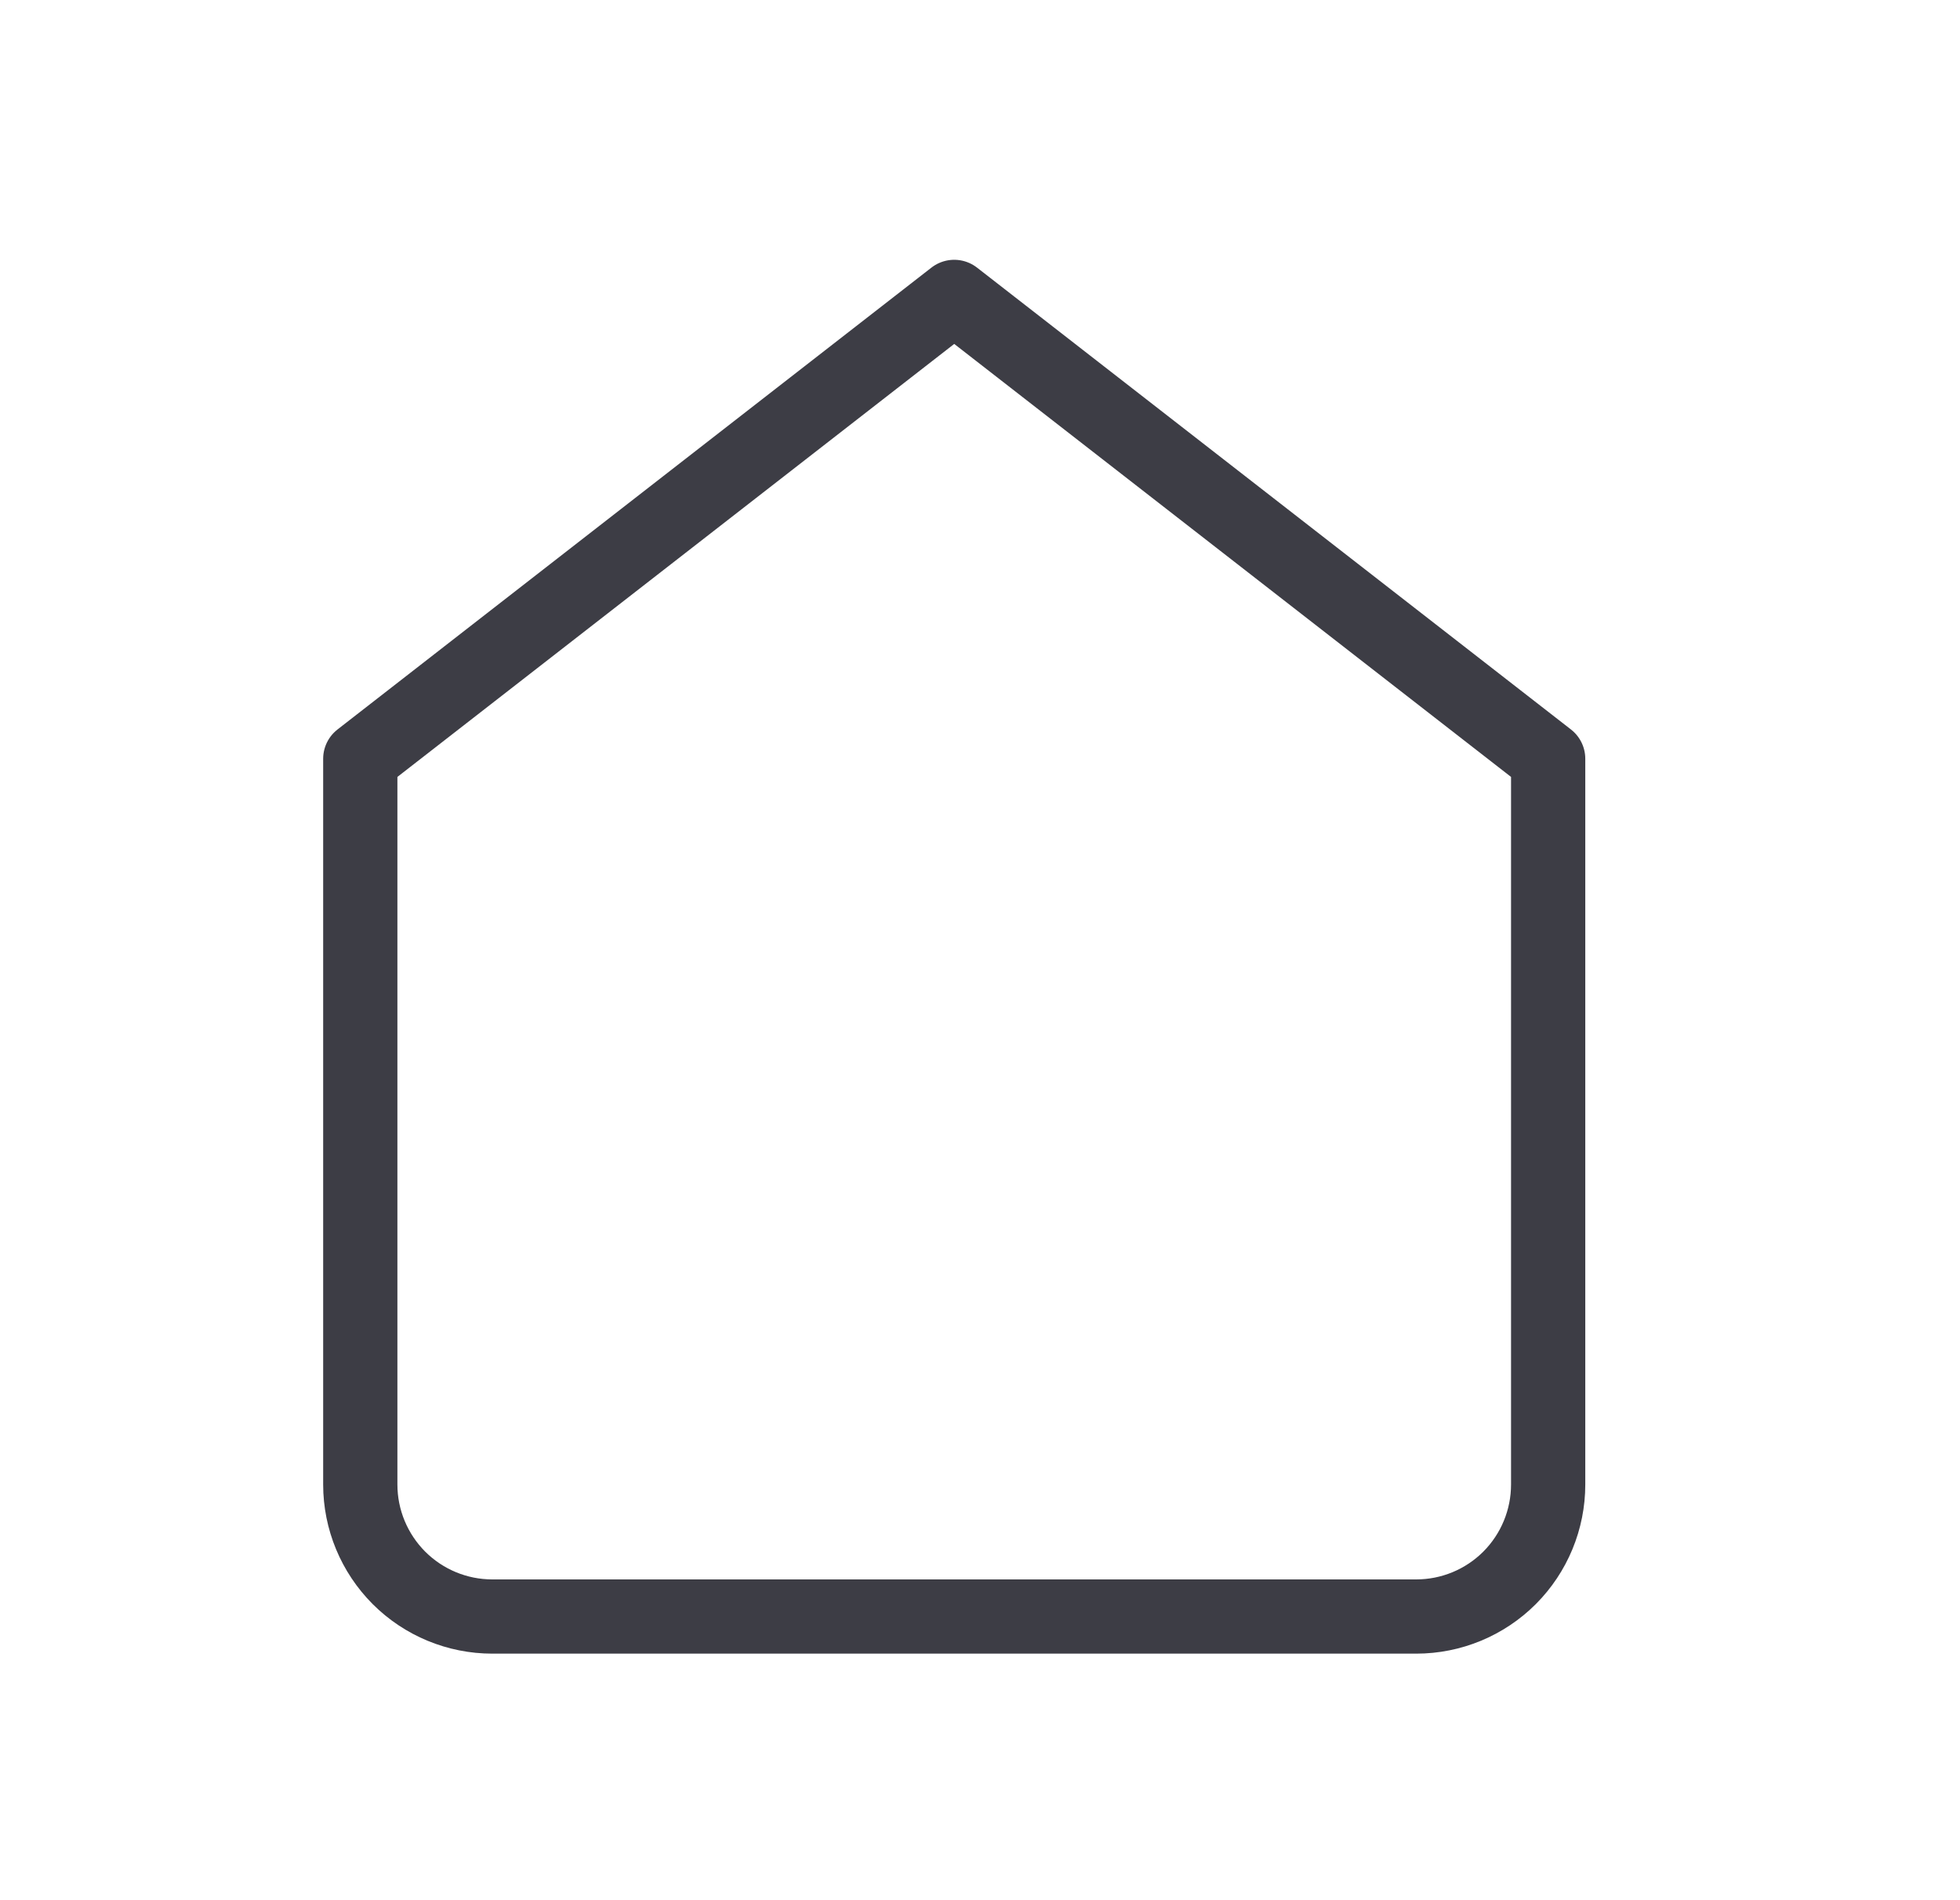 <svg width="33" height="32" viewBox="0 0 33 32" fill="none" xmlns="http://www.w3.org/2000/svg">
<path d="M6.066 12.778L16.066 5L26.066 12.778V25C26.066 25.59 25.832 26.155 25.416 26.572C24.999 26.989 24.434 27.223 23.844 27.223H8.289C7.699 27.223 7.134 26.989 6.717 26.572C6.301 26.155 6.066 25.59 6.066 25V12.778Z" stroke="#3D3D45" stroke-width="1.25" stroke-linecap="round" stroke-linejoin="round"/>
</svg>
